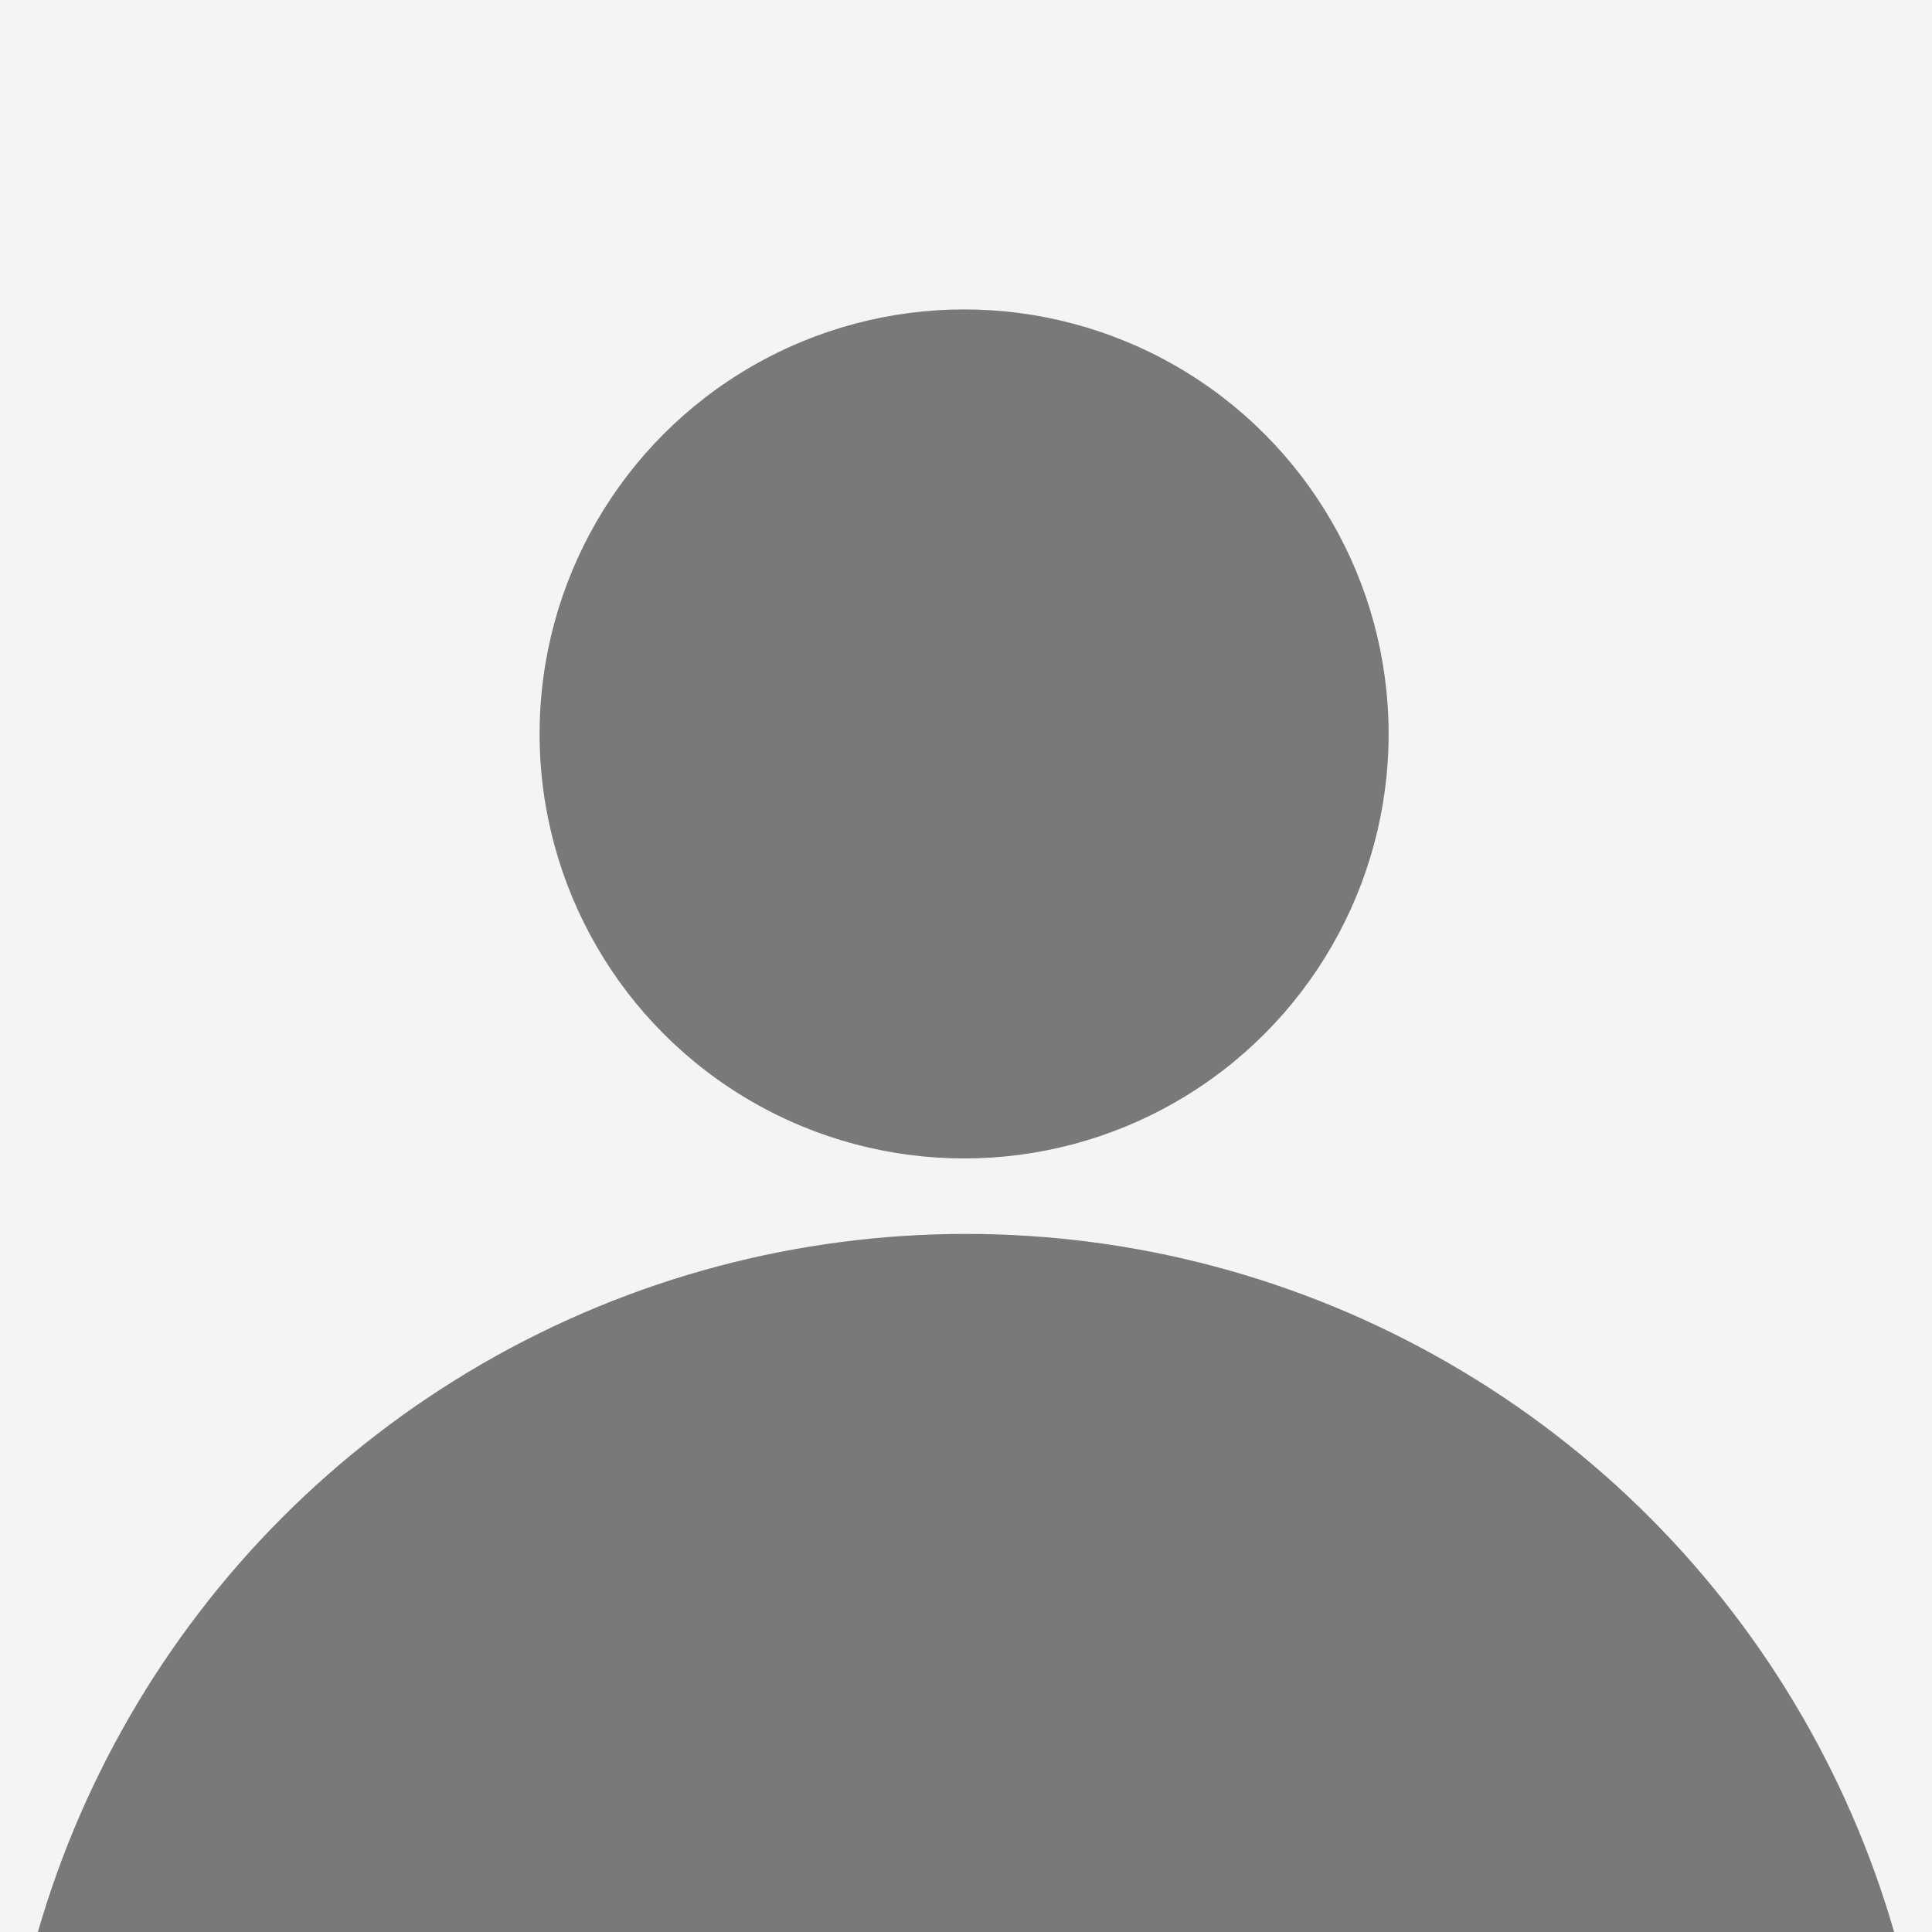 <svg width="512" height="512" viewBox="0 0 512 512" fill="none" xmlns="http://www.w3.org/2000/svg">
<rect x="0" y="0" width="512" height="512" fill="#333333" stroke="none"/>
<g clip-path="url(#clip0_370_59)">
<rect width="512" height="512" fill="#F4F4F4"/>
<circle cx="255.5" cy="194.5" r="112.5" fill="#797979"/>
<circle cx="256" cy="583" r="256" fill="#797979"/>
</g>
<defs>
<clipPath id="clip0_370_59">
<rect width="512" height="512" fill="white"/>
</clipPath>
</defs>
</svg>
